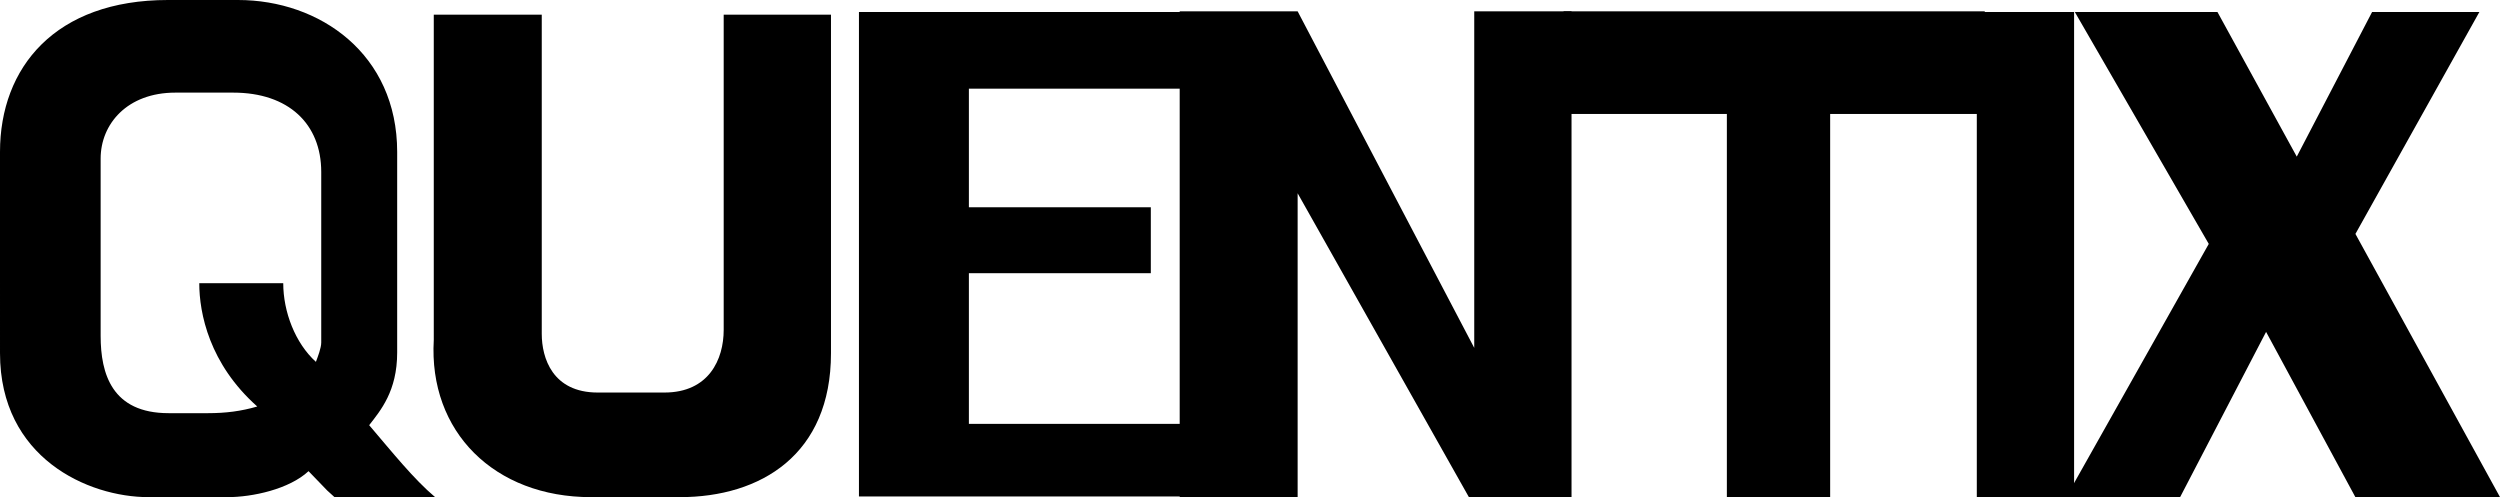 <?xml version="1.0" encoding="UTF-8"?>
<svg id="Calque_1" data-name="Calque 1" xmlns="http://www.w3.org/2000/svg" viewBox="0 0 895.51 178.08">
  <defs>
    <style>
      .cls-1 {
        stroke-width: 0px;
      }
    </style>
  </defs>
  <path class="cls-1" d="M155.88,178.08h-36.05l-2.63-2.39-6.68-6.92c-6.92,6.45-20.05,9.31-29.12,9.31h-28.17c-21.72,0-53.23-14.08-53.23-51.56V54.43C0,24.11,19.81,0,60.16,0h25.06c29.36,0,57.05,19.34,57.05,54.43v71.85c0,13.85-5.97,20.77-10.03,26.02,8.35,9.79,15.99,19.34,23.63,25.78ZM74.48,148c6.45,0,11.94-.72,17.67-2.39-17.19-15.28-20.77-33.42-20.77-44.16h30.08c0,10.26,4.3,21.48,11.7,28.17.72-1.91,1.91-5.01,1.91-6.92v-61.11c0-17.19-11.7-28.41-31.51-28.41h-20.77c-17.19,0-26.74,11.22-26.74,23.63v63.5c0,13.61,4.06,27.69,24.35,27.69h14.08Z"/>
  <path class="cls-1" d="M194.06,5.25v114.35c0,8.59,3.82,21.01,20.05,21.01h23.87c15.99,0,21.25-11.94,21.25-22.44V5.25h38.43v121.27c0,36.28-25.06,51.56-54.19,51.56h-31.75c-34.61,0-58.25-23.39-56.34-56.34V5.25h38.67Z"/>
  <path class="cls-1" d="M426.08,31.75h-79.02v42.49h65.17v23.63h-65.17v53.95h79.02v26.02h-118.4V4.3h118.4v27.45Z"/>
  <path class="cls-1" d="M464.82,178.08h-42.25V4.06h42.25l63.26,120.55V4.06h34.85v174.02h-36.76l-61.35-108.85v108.85Z"/>
  <path class="cls-1" d="M560.08,4.06h150.87v36.76h-55.38v137.26h-37V40.82h-58.49V4.06Z"/>
  <path class="cls-1" d="M742.95,178.08h-34.85V4.3h34.85v173.79Z"/>
  <path class="cls-1" d="M895.51,178.08h-51.8l-31.99-59.2-30.8,59.2h-40.82l51.09-90.71-47.98-83.07h51.09l28.41,51.8,26.98-51.8h38.43l-44.4,79.49,51.8,94.29Z"/>
</svg>